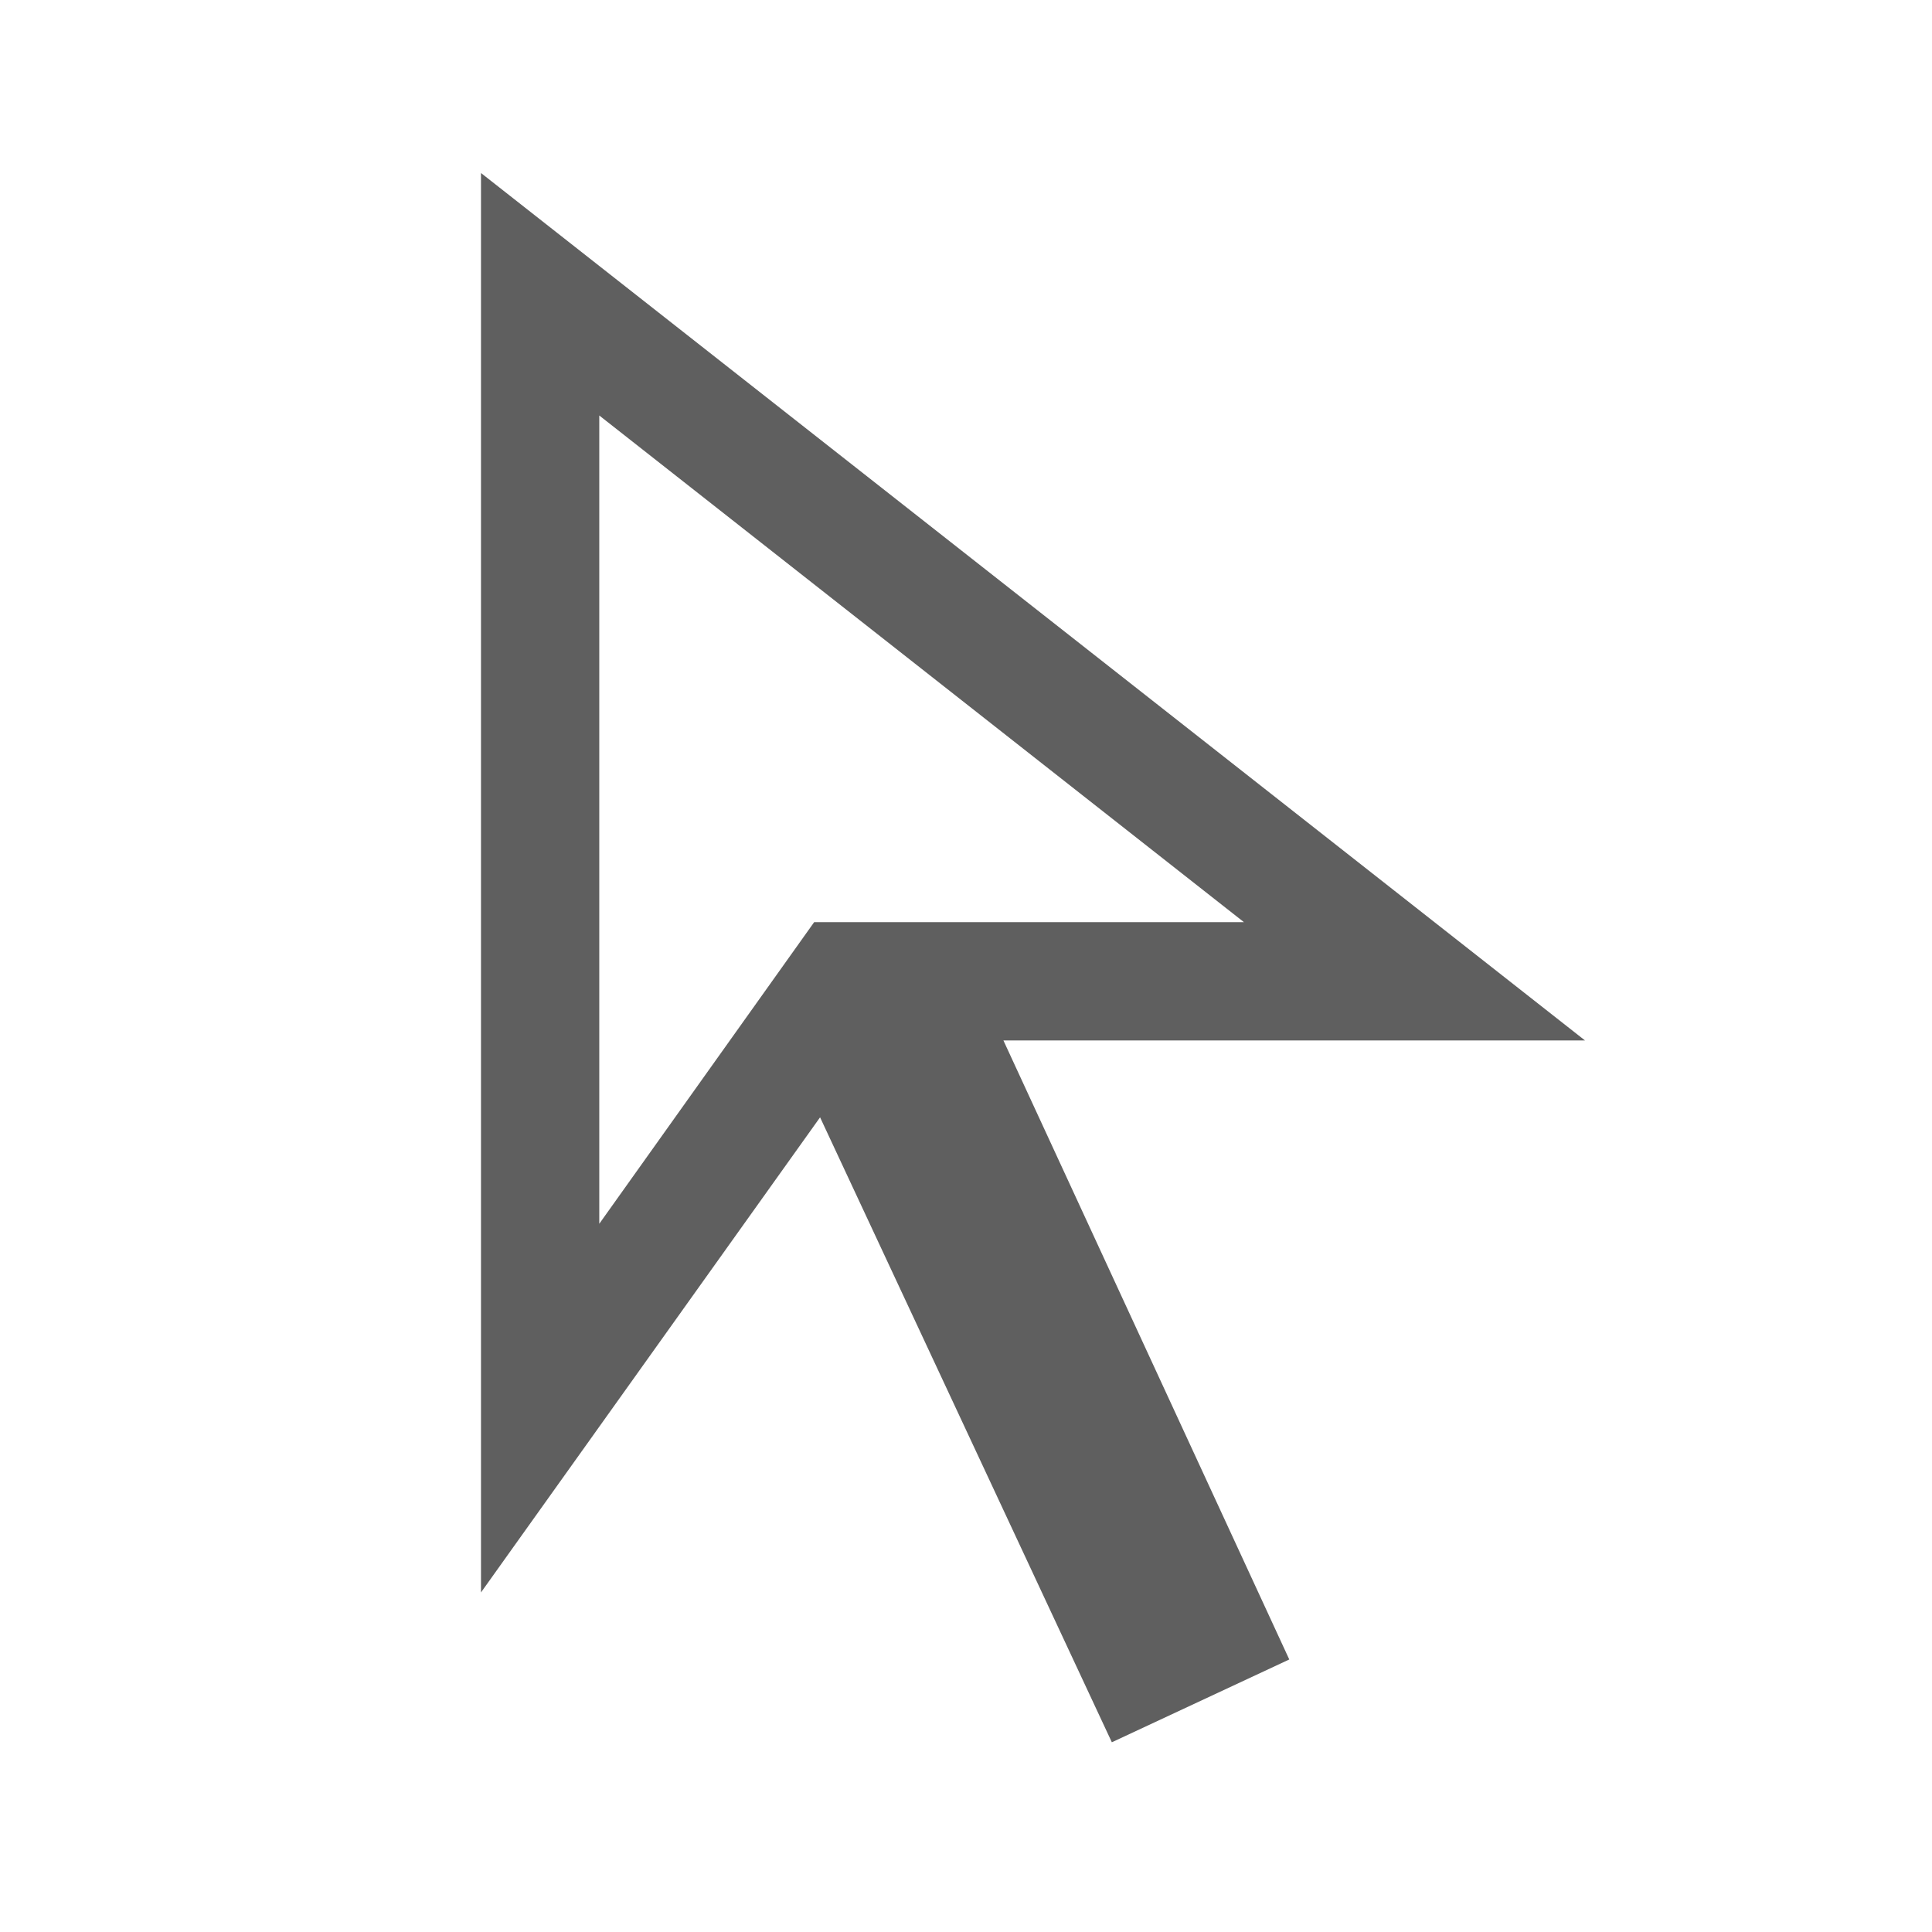 <svg width="49" height="49" viewBox="0 0 49 49" fill="none" xmlns="http://www.w3.org/2000/svg">
<mask id="mask0_25_13" style="mask-type:alpha" maskUnits="userSpaceOnUse" x="0" y="0" width="49" height="49">
<rect x="0.199" y="0.388" width="48" height="48" fill="#D9D9D9"/>
</mask>
<g mask="url(#mask0_25_13)">
<path d="M15.199 31.038L20.649 23.388H31.549L15.199 10.538V31.038ZM28.199 44.188L20.799 28.338L12.199 40.388V4.388L40.199 26.388H25.449L32.699 42.088L28.199 44.188Z" fill="#5F5F5F"/>
</g>
</svg>
